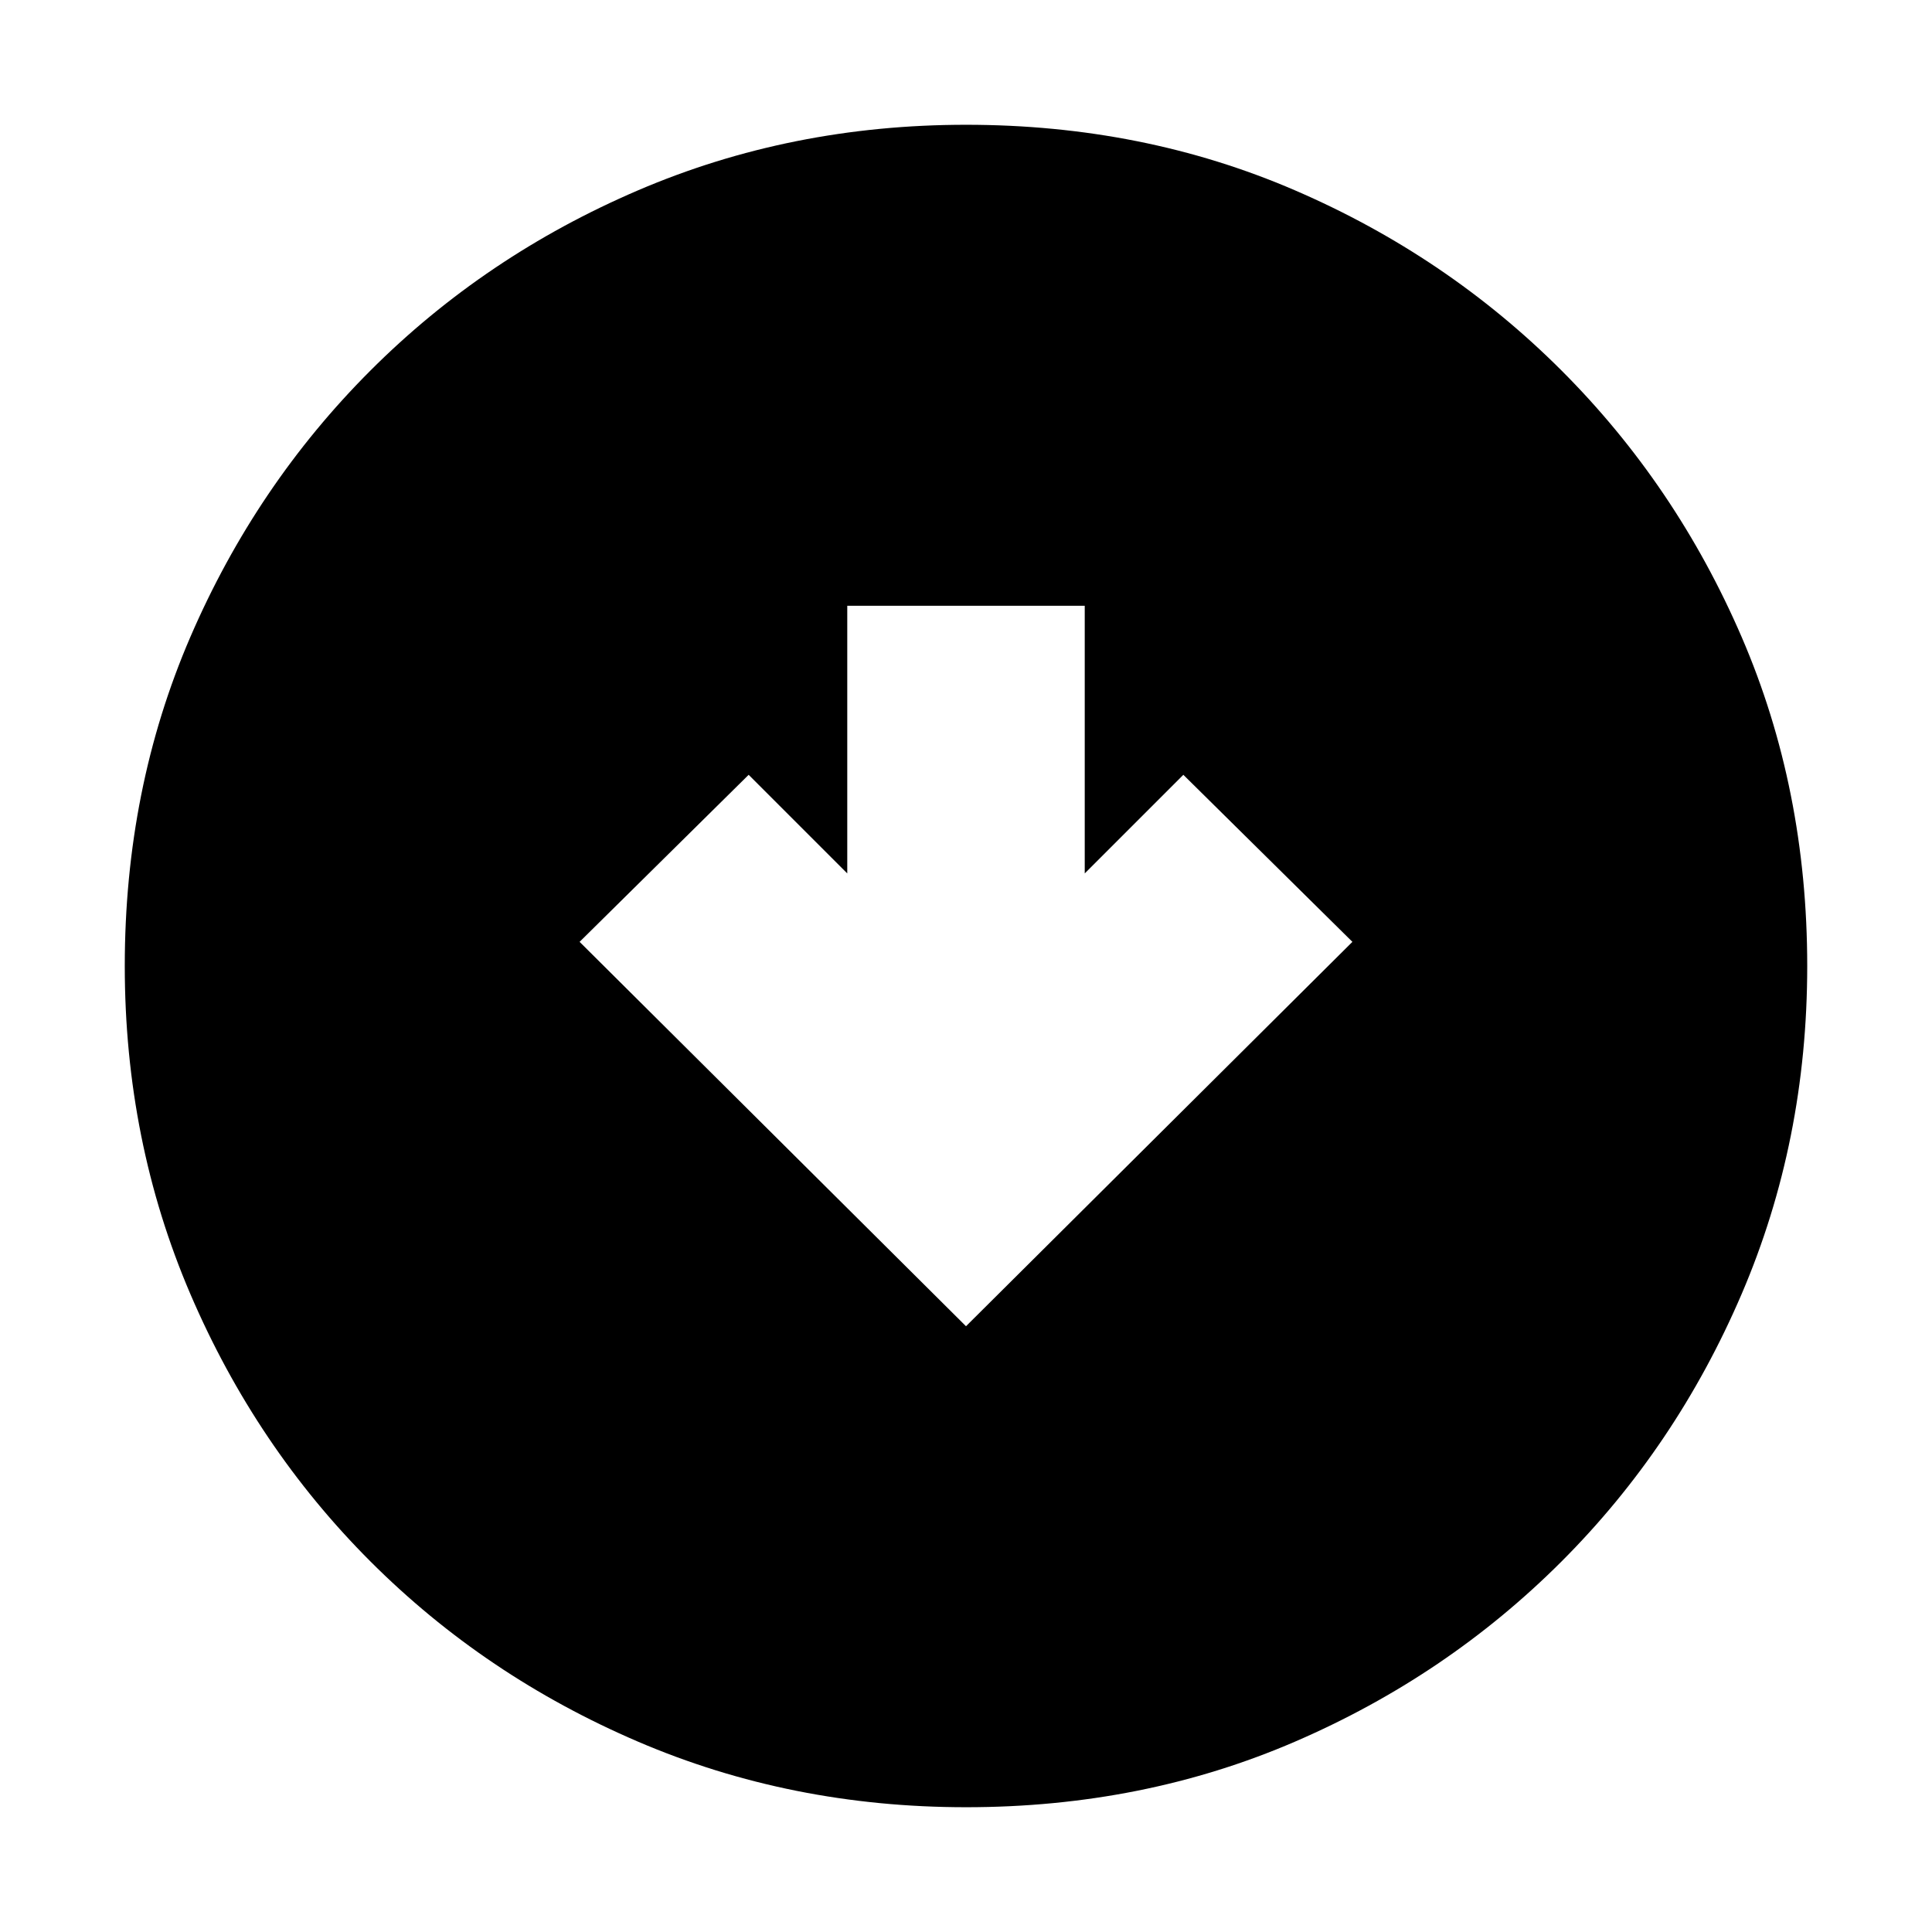 <svg xmlns="http://www.w3.org/2000/svg" height="20" viewBox="0 -960 960 960" width="20"><path d="m480-301 192-191-84-83-49 49v-133H421v133l-49-49-84 83 192 191Zm0 239q-87 0-162.987-32.584-75.988-32.583-132.917-89.512T94.584-317.013Q62-393 62-480q0-88 32.584-163.487 32.583-75.488 89.512-132.417t132.917-89.512Q393-898 480-898q88 0 163.487 32.584 75.488 32.583 132.417 89.512t89.512 132.417Q898-568 898-480q0 87-32.584 162.987-32.583 75.988-89.512 132.917T643.487-94.584Q568-62 480-62Z"/></svg>